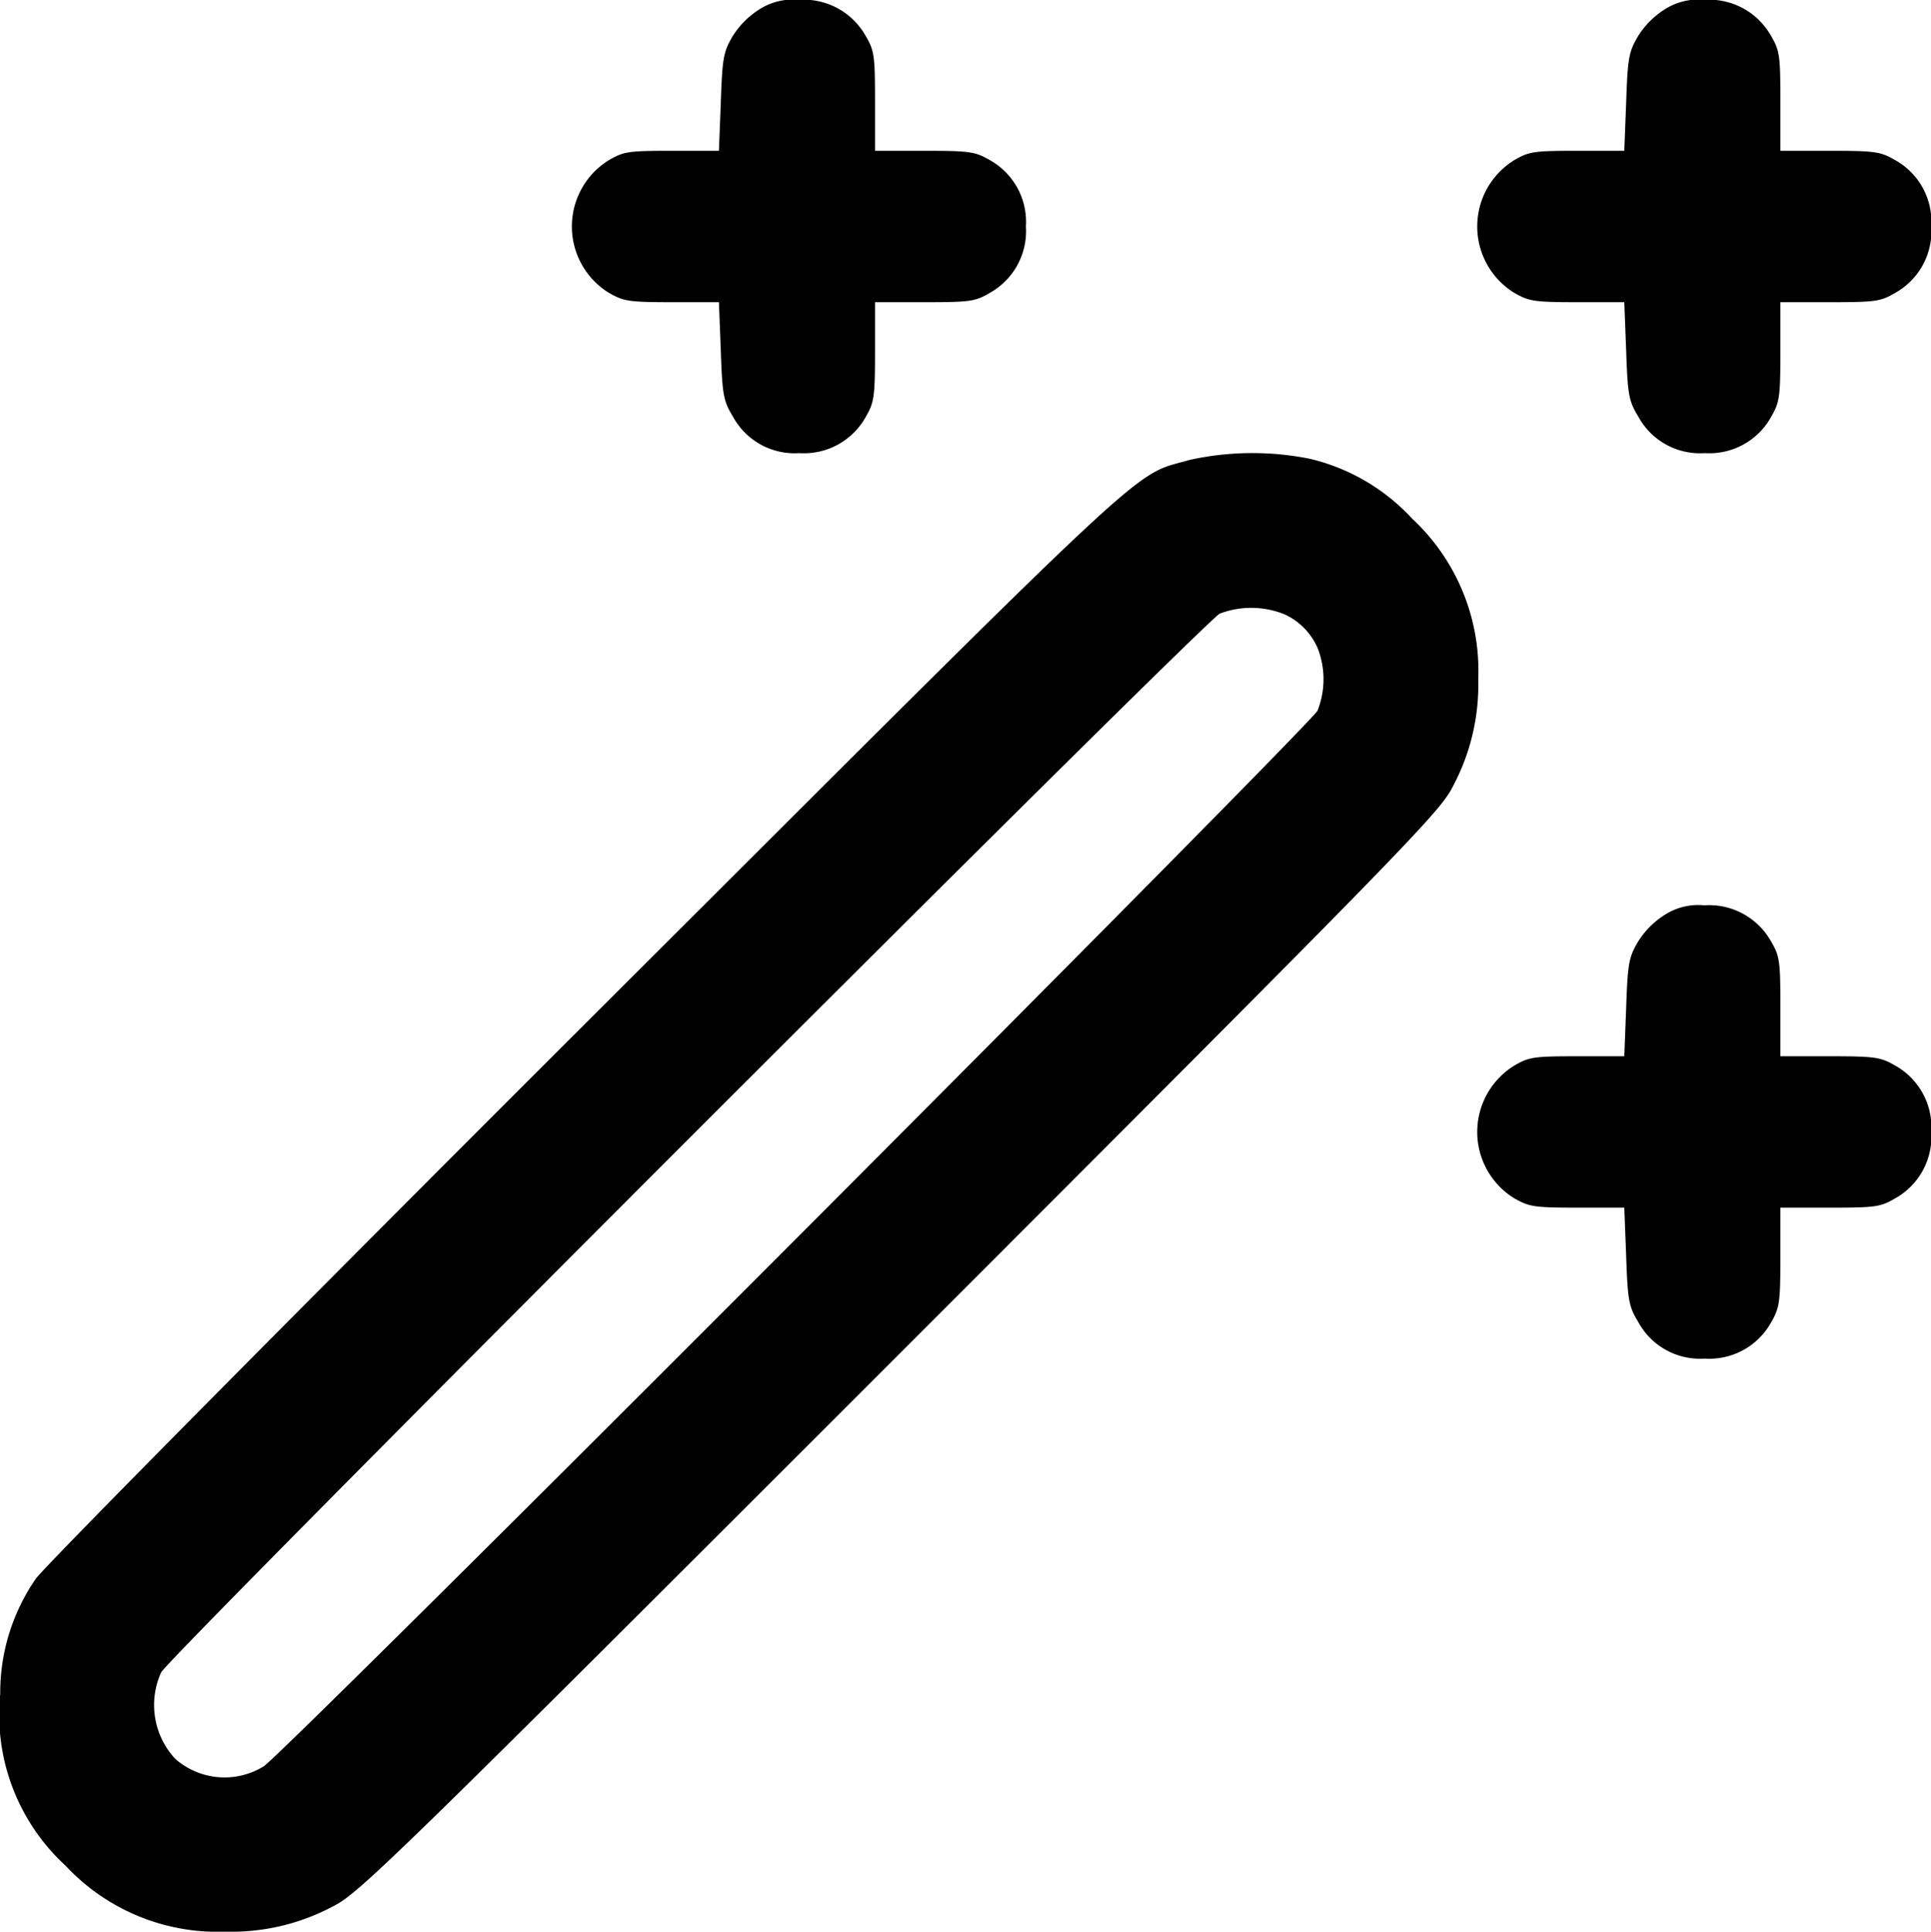 <svg xmlns="http://www.w3.org/2000/svg" viewBox="0 0 39.948 39.958">
  <g id="magic" transform="translate(-0.133 512)">
    <path id="Path_562" data-name="Path 562" d="M155.594-511.8a1.765,1.765,0,0,0-.546.554c-.187.32-.211.445-.242,1.358l-.039,1.007h-.976c-.905,0-1,.016-1.311.2a1.613,1.613,0,0,0,0,2.732c.312.179.406.2,1.311.2h.976l.039,1.007c.031.913.055,1.038.25,1.358a1.452,1.452,0,0,0,1.374.757,1.463,1.463,0,0,0,1.366-.734c.18-.312.2-.406.2-1.358v-1.03h1.03c.952,0,1.046-.016,1.358-.2a1.463,1.463,0,0,0,.734-1.366,1.463,1.463,0,0,0-.734-1.366c-.312-.18-.406-.2-1.358-.2h-1.03v-1.03c0-.952-.016-1.046-.2-1.358a1.468,1.468,0,0,0-1.374-.734A1.283,1.283,0,0,0,155.594-511.8Z" transform="translate(-139.761)" fill="currentColor"/>
    <path id="Path_563" data-name="Path 563" d="M395.594-511.8a1.765,1.765,0,0,0-.546.554c-.187.32-.211.445-.242,1.358l-.039,1.007h-.976c-.905,0-1,.016-1.311.2a1.613,1.613,0,0,0,0,2.732c.312.179.406.2,1.311.2h.976l.039,1.007c.031.913.055,1.038.25,1.358a1.452,1.452,0,0,0,1.374.757,1.463,1.463,0,0,0,1.366-.734c.18-.312.2-.406.2-1.358v-1.03h1.03c.952,0,1.046-.016,1.358-.2a1.463,1.463,0,0,0,.734-1.366,1.463,1.463,0,0,0-.734-1.366c-.312-.18-.406-.2-1.358-.2h-1.03v-1.03c0-.952-.016-1.046-.2-1.358a1.468,1.468,0,0,0-1.374-.734A1.283,1.283,0,0,0,395.594-511.8Z" transform="translate(-361.031)" fill="currentColor"/>
    <path id="Path_564" data-name="Path 564" d="M24.745-391.763c-1.233.359-.445-.375-12.51,11.667-6.111,6.1-11.223,11.262-11.363,11.48a4.138,4.138,0,0,0-.734,2.38,4.237,4.237,0,0,0,1.35,3.551,4.3,4.3,0,0,0,3.317,1.366,4.465,4.465,0,0,0,2.216-.523c.523-.258,1.163-.874,11.73-11.441s11.184-11.207,11.441-11.73a4.465,4.465,0,0,0,.523-2.216,4.3,4.3,0,0,0-1.366-3.317,4.186,4.186,0,0,0-2.123-1.241A6.039,6.039,0,0,0,24.745-391.763Zm1.974,3.2a1.371,1.371,0,0,1,.671.687,1.768,1.768,0,0,1,0,1.3c-.164.32-21.345,21.54-21.8,21.836a1.543,1.543,0,0,1-1.834-.156,1.636,1.636,0,0,1-.289-1.787c.179-.343,21.556-21.719,21.9-21.9A1.837,1.837,0,0,1,26.72-388.563Z" transform="translate(0 -110.724)" fill="currentColor"/>
    <path id="Path_565" data-name="Path 565" d="M395.594-271.8a1.765,1.765,0,0,0-.546.554c-.187.32-.211.445-.242,1.358l-.039,1.007h-.976c-.905,0-1,.016-1.311.2a1.613,1.613,0,0,0,0,2.732c.312.179.406.2,1.311.2h.976l.039,1.007c.031.913.055,1.038.25,1.358a1.452,1.452,0,0,0,1.374.757,1.463,1.463,0,0,0,1.366-.734c.18-.312.2-.406.2-1.358v-1.03h1.03c.952,0,1.046-.016,1.358-.2a1.463,1.463,0,0,0,.734-1.366,1.463,1.463,0,0,0-.734-1.366c-.312-.18-.406-.2-1.358-.2h-1.03v-1.03c0-.952-.016-1.046-.2-1.358a1.468,1.468,0,0,0-1.374-.734A1.283,1.283,0,0,0,395.594-271.8Z" transform="translate(-361.031 -221.27)" fill="currentColor"/>
  </g>
</svg>
